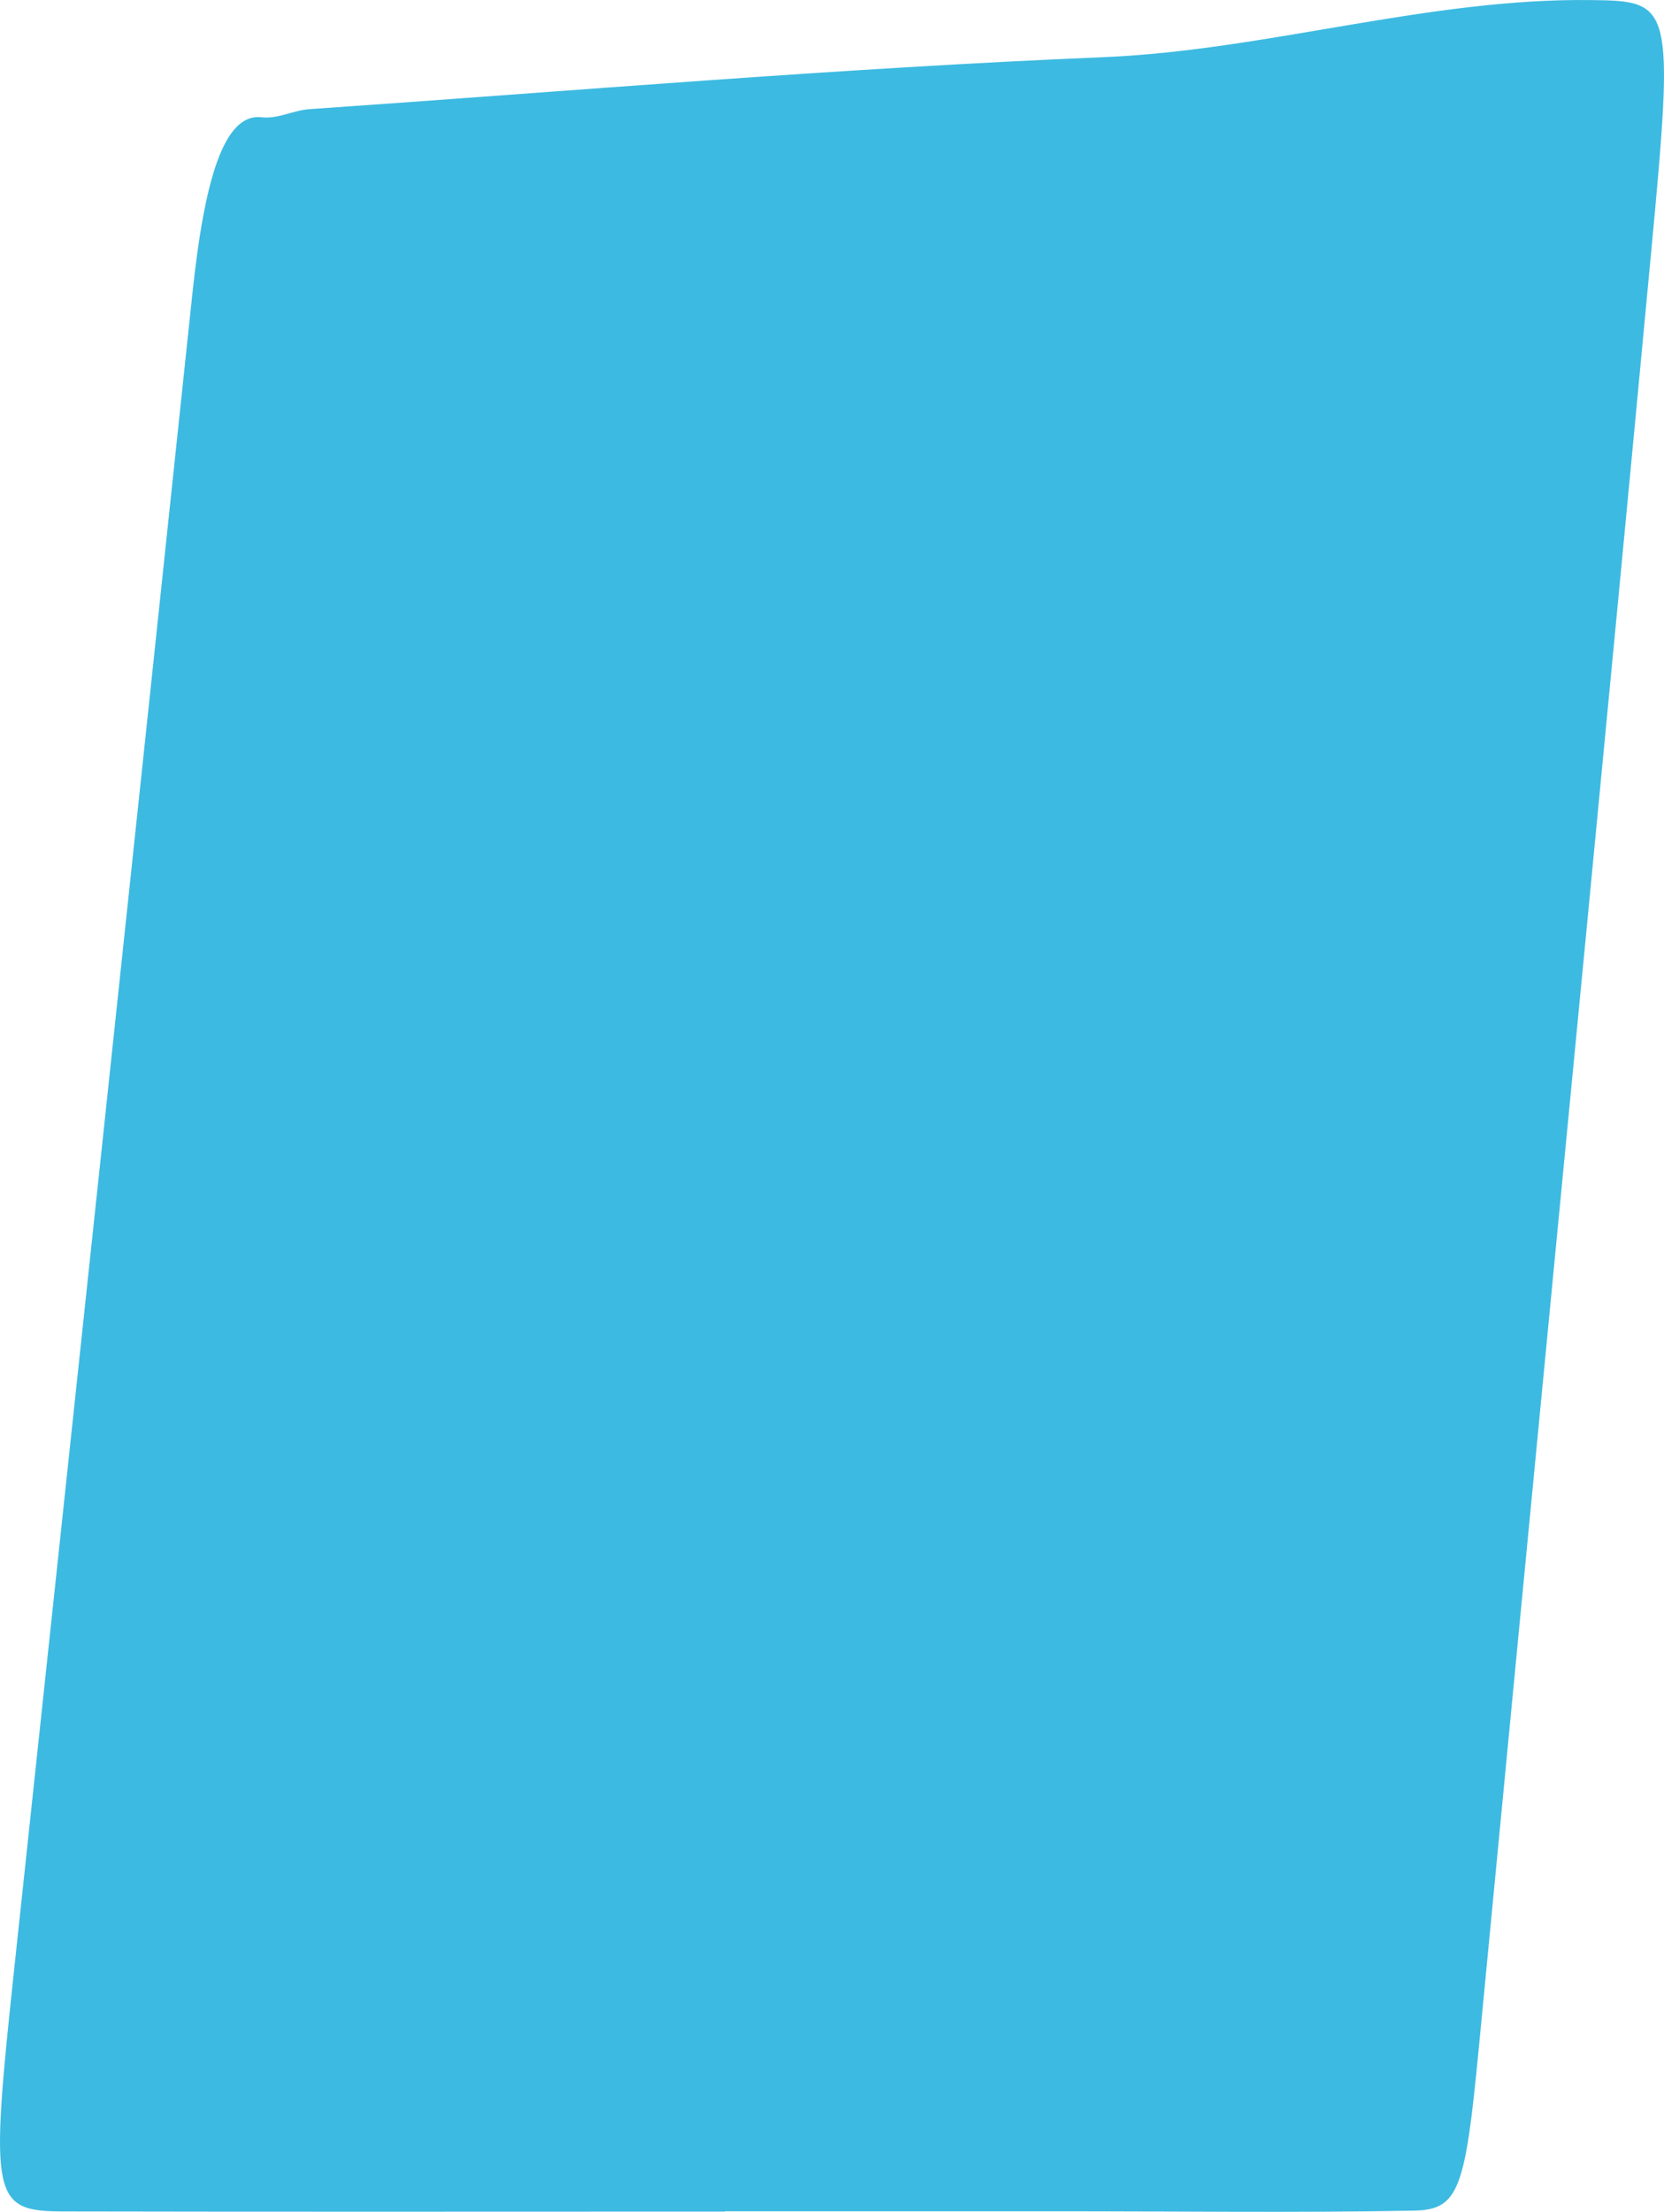 <svg width="359" height="477" viewBox="0 0 359 477" fill="none" xmlns="http://www.w3.org/2000/svg">
<path d="M343.375 0.015C360.751 0.221 361.269 0.804 356.234 54.345C346.931 153.334 337.286 251.979 327.786 350.761C324.859 381.152 321.934 411.54 319.018 441.965C316.112 472.148 314.729 476.538 305.104 476.745C279.632 477.224 254.15 476.882 228.678 476.882H156.386V476.949C108.875 476.949 61.373 477.019 13.861 476.916C-1.811 476.916 -2.255 474.343 3.058 424.677C15.929 304.285 28.779 183.895 41.504 63.366C44.047 39.219 48.193 24.333 56.442 25.294C59.864 25.705 63.306 23.785 66.749 23.544C123.875 19.6 181 14.695 238.126 12.328C273.254 10.853 308.246 -0.465 343.375 0.015Z" fill="#3DBAE1"/>
</svg>
